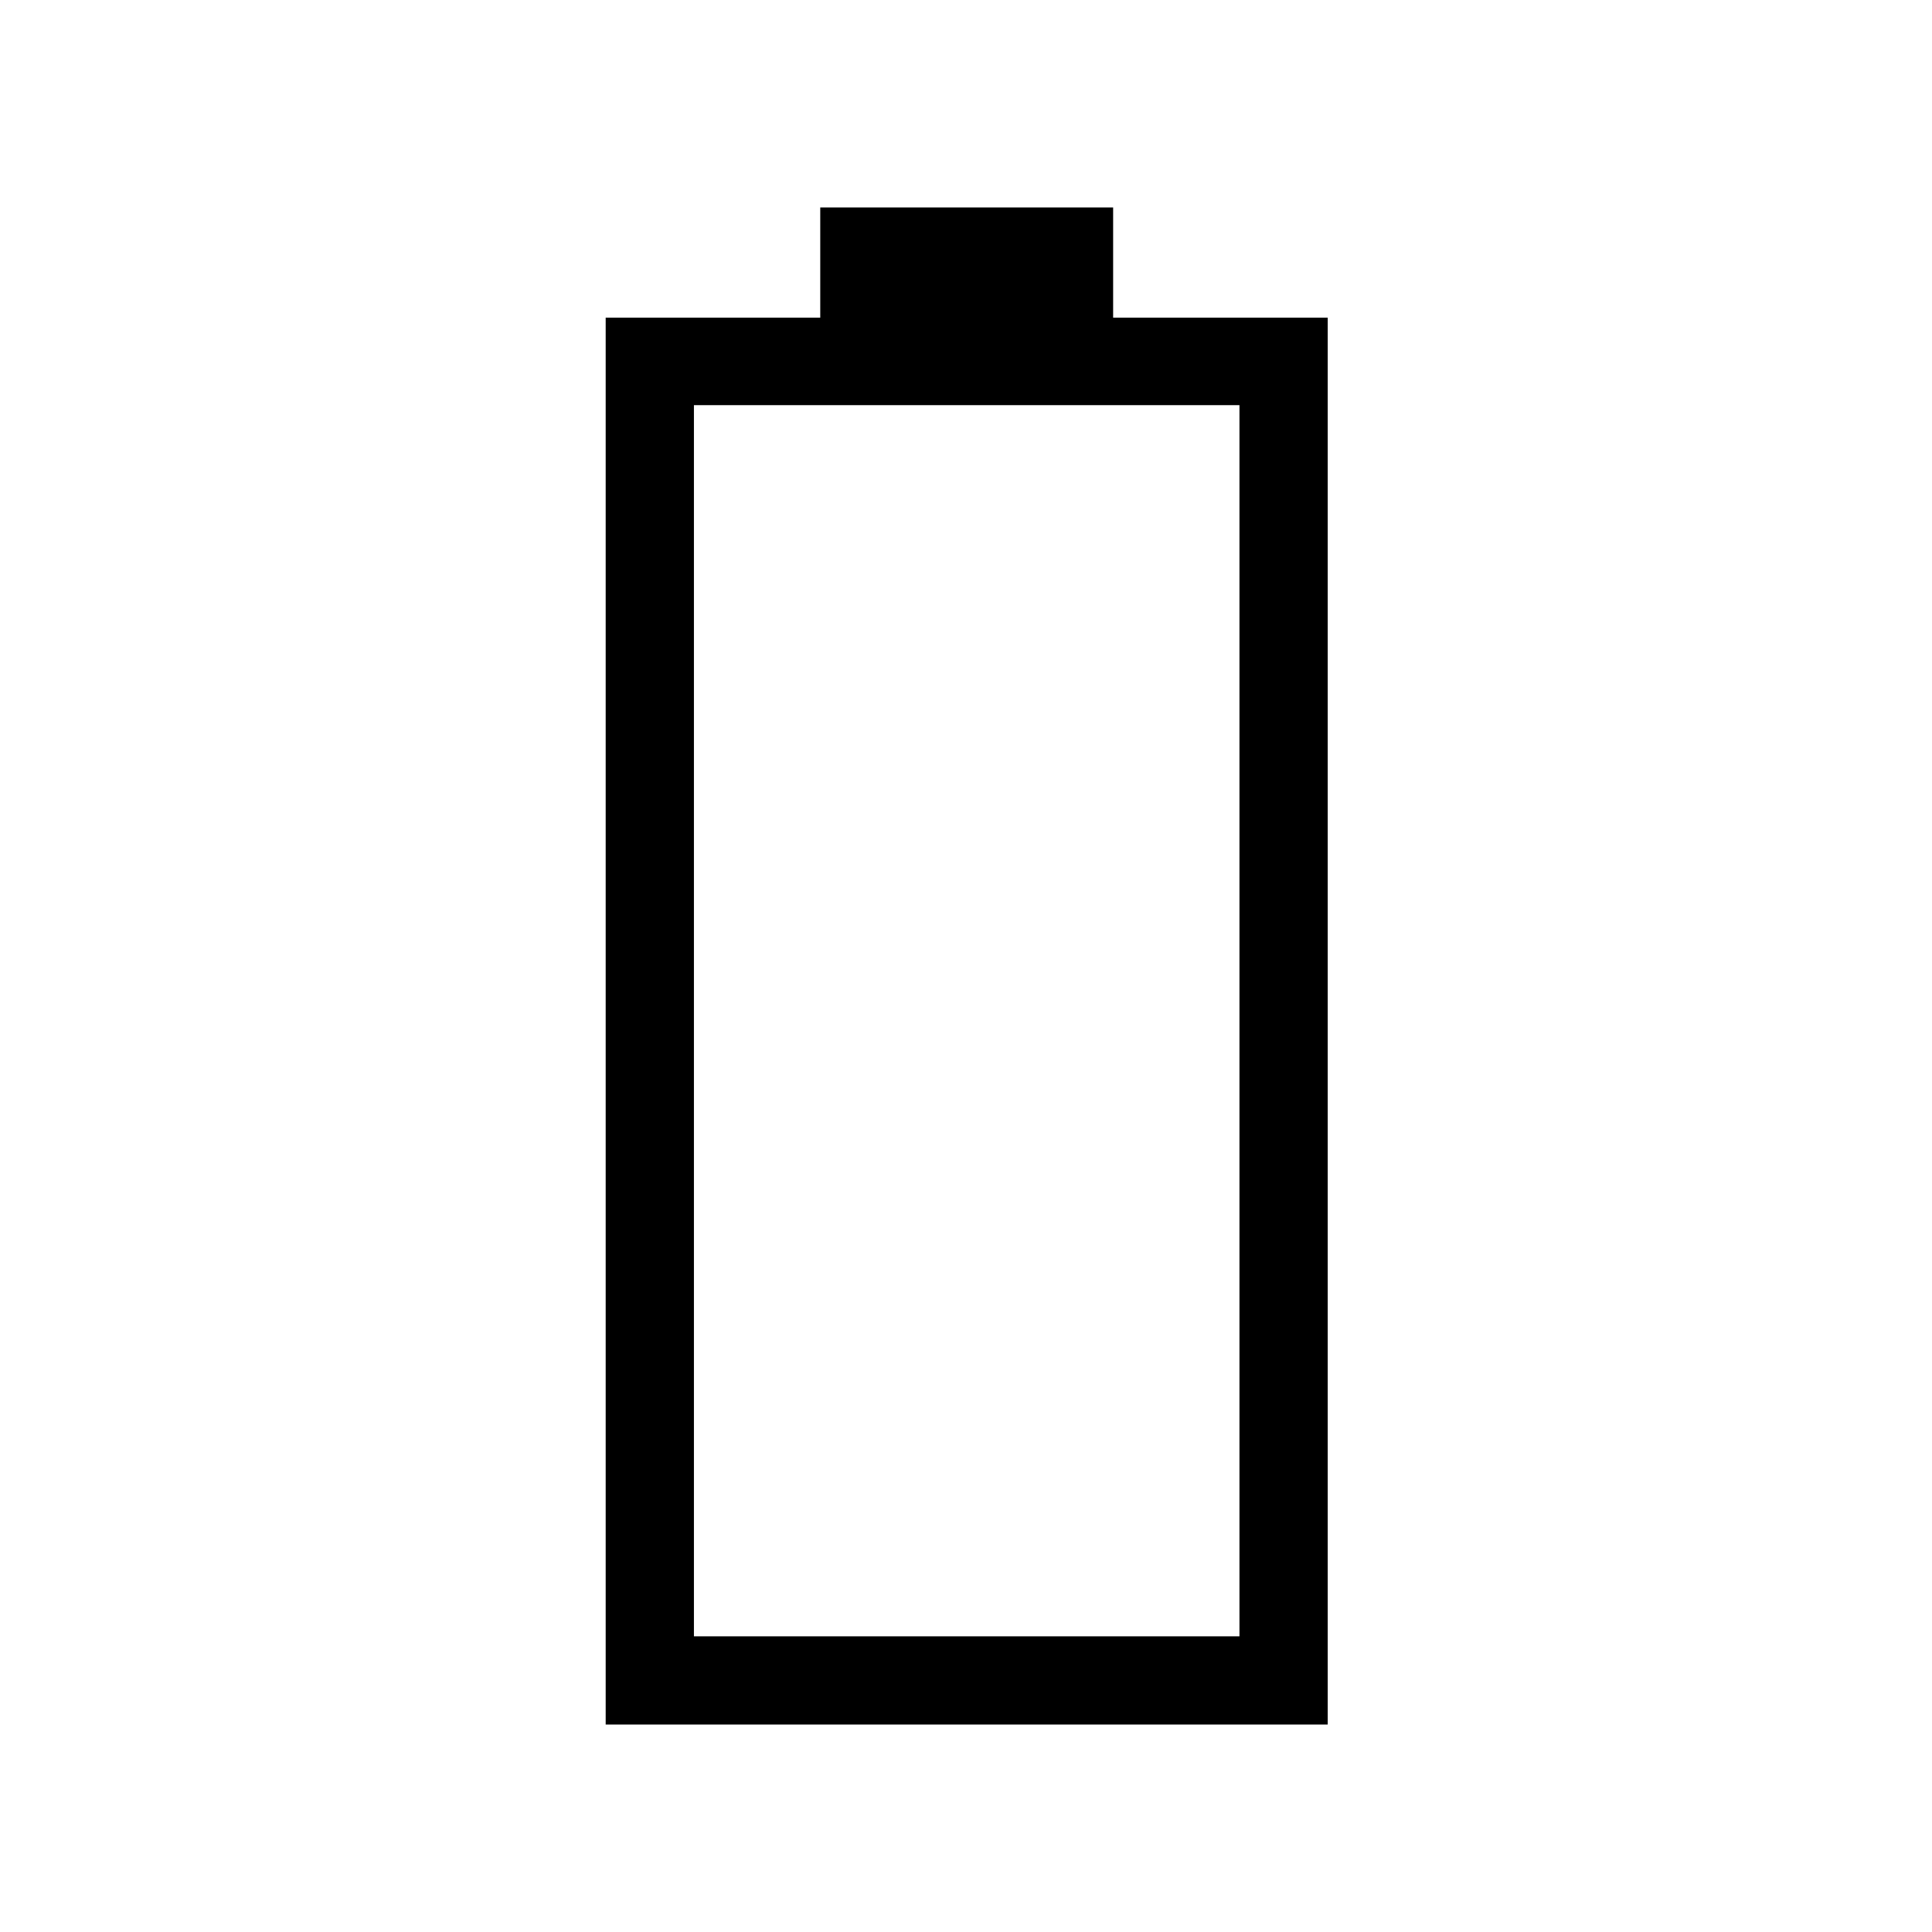 <svg xmlns="http://www.w3.org/2000/svg" height="48" viewBox="0 -960 960 960" width="48"><path d="M300.96-103.08v-699.07h106.62v-54.77h145.53v54.77h106.62v699.07H300.96Zm43.85-43.84h271.07v-611.77H344.81v611.77Z"/></svg>
